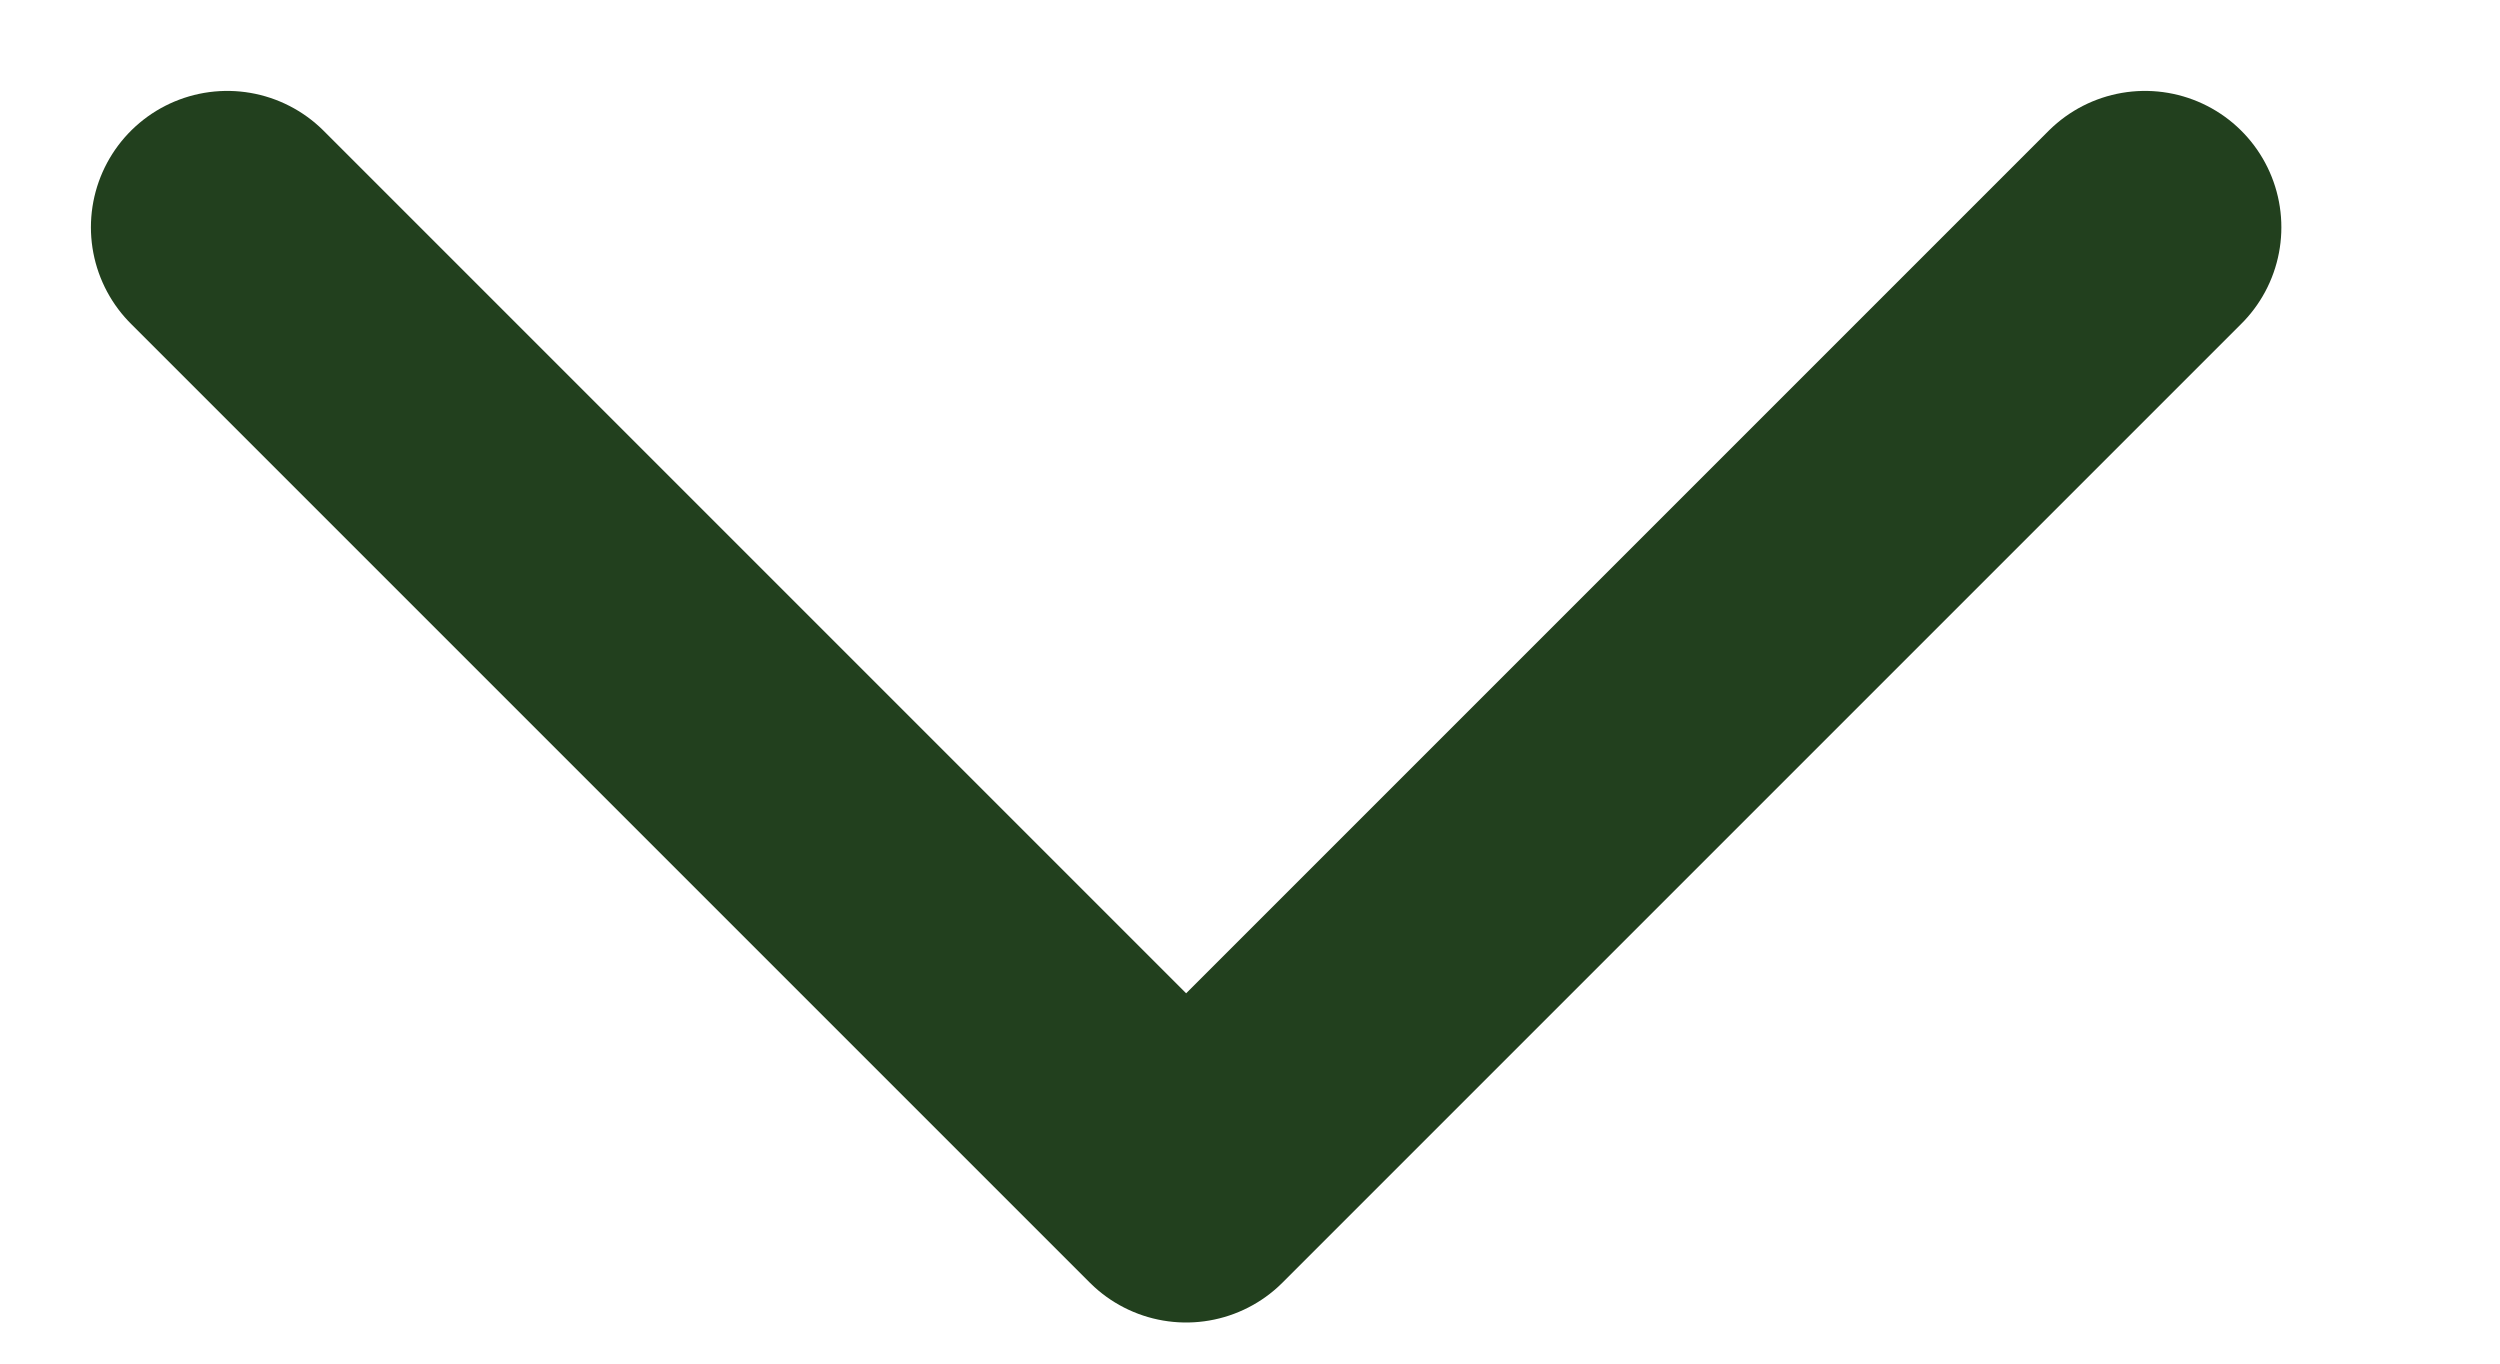 <svg xmlns="http://www.w3.org/2000/svg" width="11" height="6" viewBox="0 0 11 6" fill="none">
<path d="M9.438 1L5.219 5.219L1 1" stroke="#22401E" stroke-width="1.2" stroke-linecap="round" stroke-linejoin="round"/>
</svg>